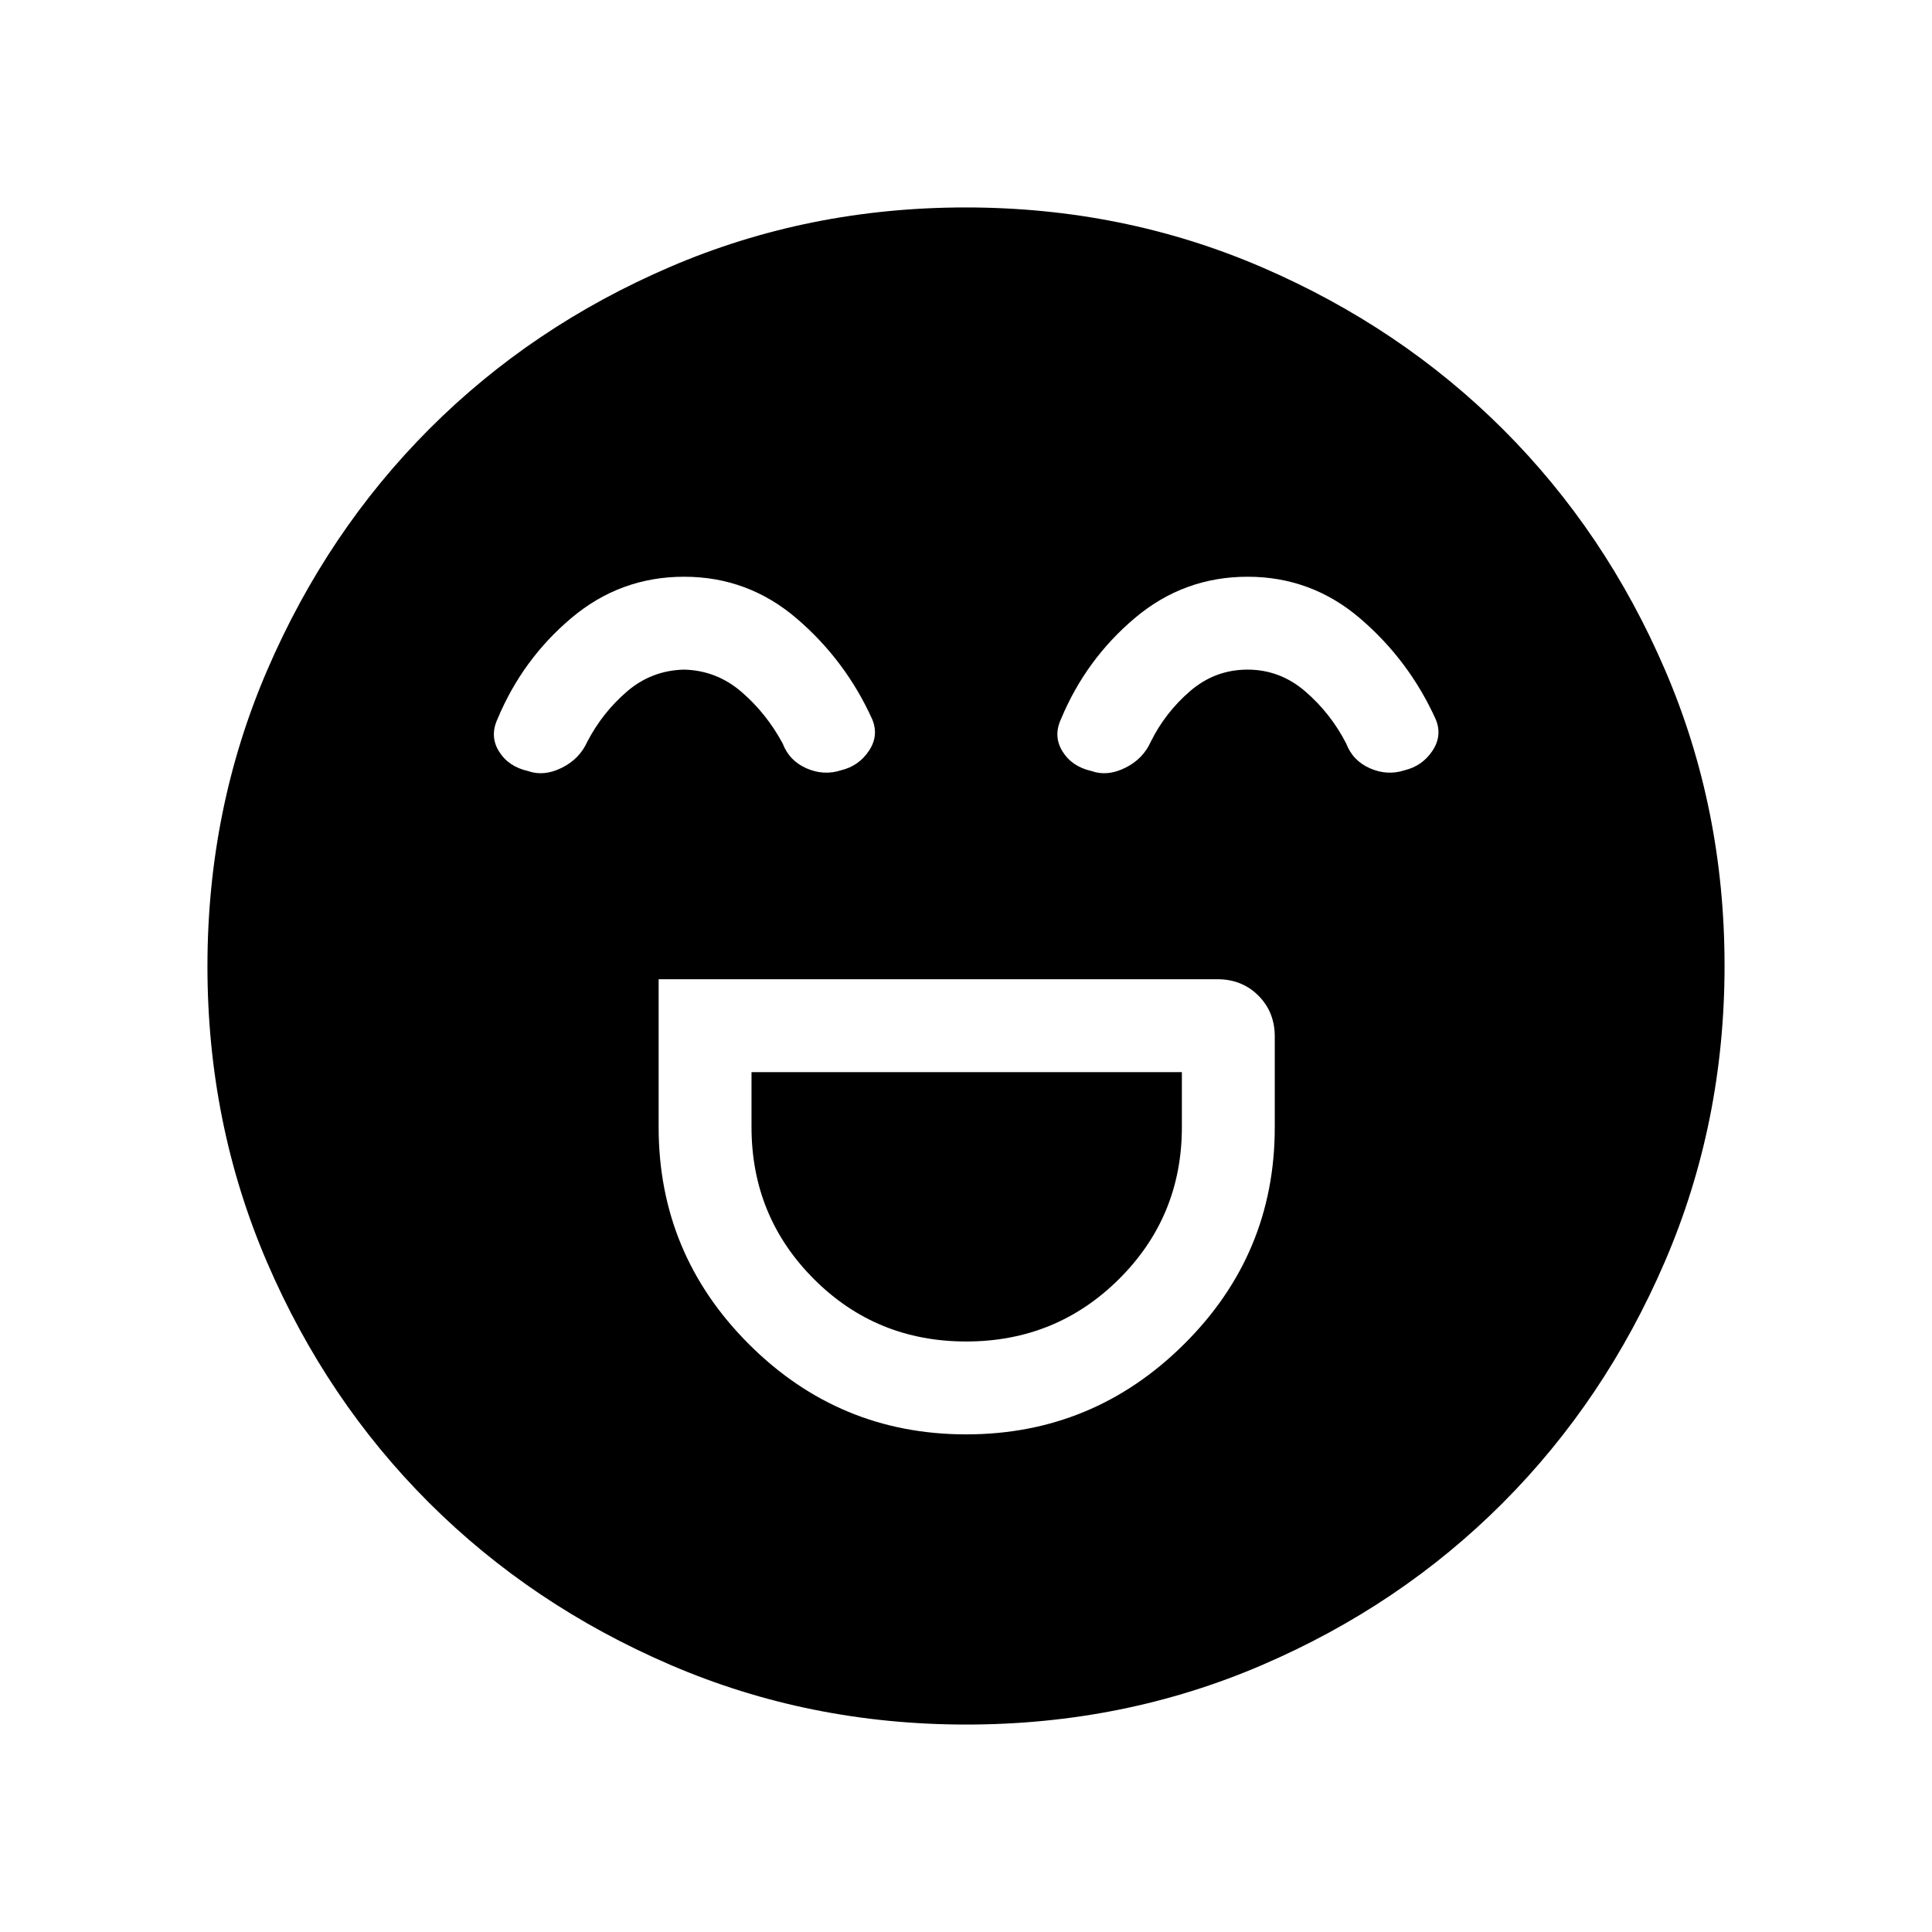 <svg xmlns="http://www.w3.org/2000/svg" height="48" viewBox="0 96 960 960" width="48"><path d="M327.27 582.577V656q0 63.073 44.853 107.902 44.853 44.828 107.961 44.828t108.223-44.769q45.116-44.77 45.116-107.761V611q0-12.144-8.14-20.283-8.139-8.14-20.283-8.14H327.27Zm152.843 180q-44.729 0-75.709-31.046-30.981-31.046-30.981-75.531v-27.27H587.27V656q0 44.485-31.214 75.531-31.214 31.046-75.943 31.046Zm-140.164-380q-31.718 0-56.026 20.5-24.307 20.5-36.653 50.077-4.039 8.577.659 16.179 4.697 7.601 14.411 9.782 7.891 2.808 16.756-1.577 8.865-4.384 12.711-12.961 7.577-14.539 19.771-25 12.193-10.462 28.323-10.847 16.163.385 28.567 11.086 12.404 10.702 20.417 25.568 3.31 8.669 11.905 12.411 8.595 3.743 17.178.935 8.793-2.14 13.797-9.65 5.004-7.509 1.658-15.618-13.248-29.306-37.502-50.095-24.255-20.79-55.972-20.79Zm279.999 0q-31.717 0-56.025 20.5-24.307 20.5-36.653 50.077-4.039 8.577.659 16.179 4.697 7.601 14.411 9.782 7.891 2.808 16.756-1.577 8.865-4.384 12.711-12.961 7.193-14.539 19.578-25.193 12.386-10.654 28.516-10.654 16.163 0 28.76 10.894 12.596 10.894 20.224 25.76 3.31 8.669 11.905 12.411 8.595 3.743 17.178.935 8.793-2.14 13.797-9.65 5.004-7.509 1.658-15.618-13.248-29.306-37.502-50.095-24.255-20.79-55.973-20.79ZM480.156 952.922q-78.216 0-147.136-29.693t-119.902-80.595q-50.982-50.902-80.511-119.623-29.529-68.721-29.529-146.855 0-78.216 29.693-147.136t80.595-119.902q50.902-50.982 119.623-80.511 68.721-29.529 146.855-29.529 78.216 0 147.136 29.693t119.902 80.595q50.982 50.902 80.511 119.623 29.529 68.721 29.529 146.855 0 78.216-29.693 147.136t-80.595 119.902q-50.902 50.982-119.623 80.511-68.721 29.529-146.855 29.529Z"/></svg>